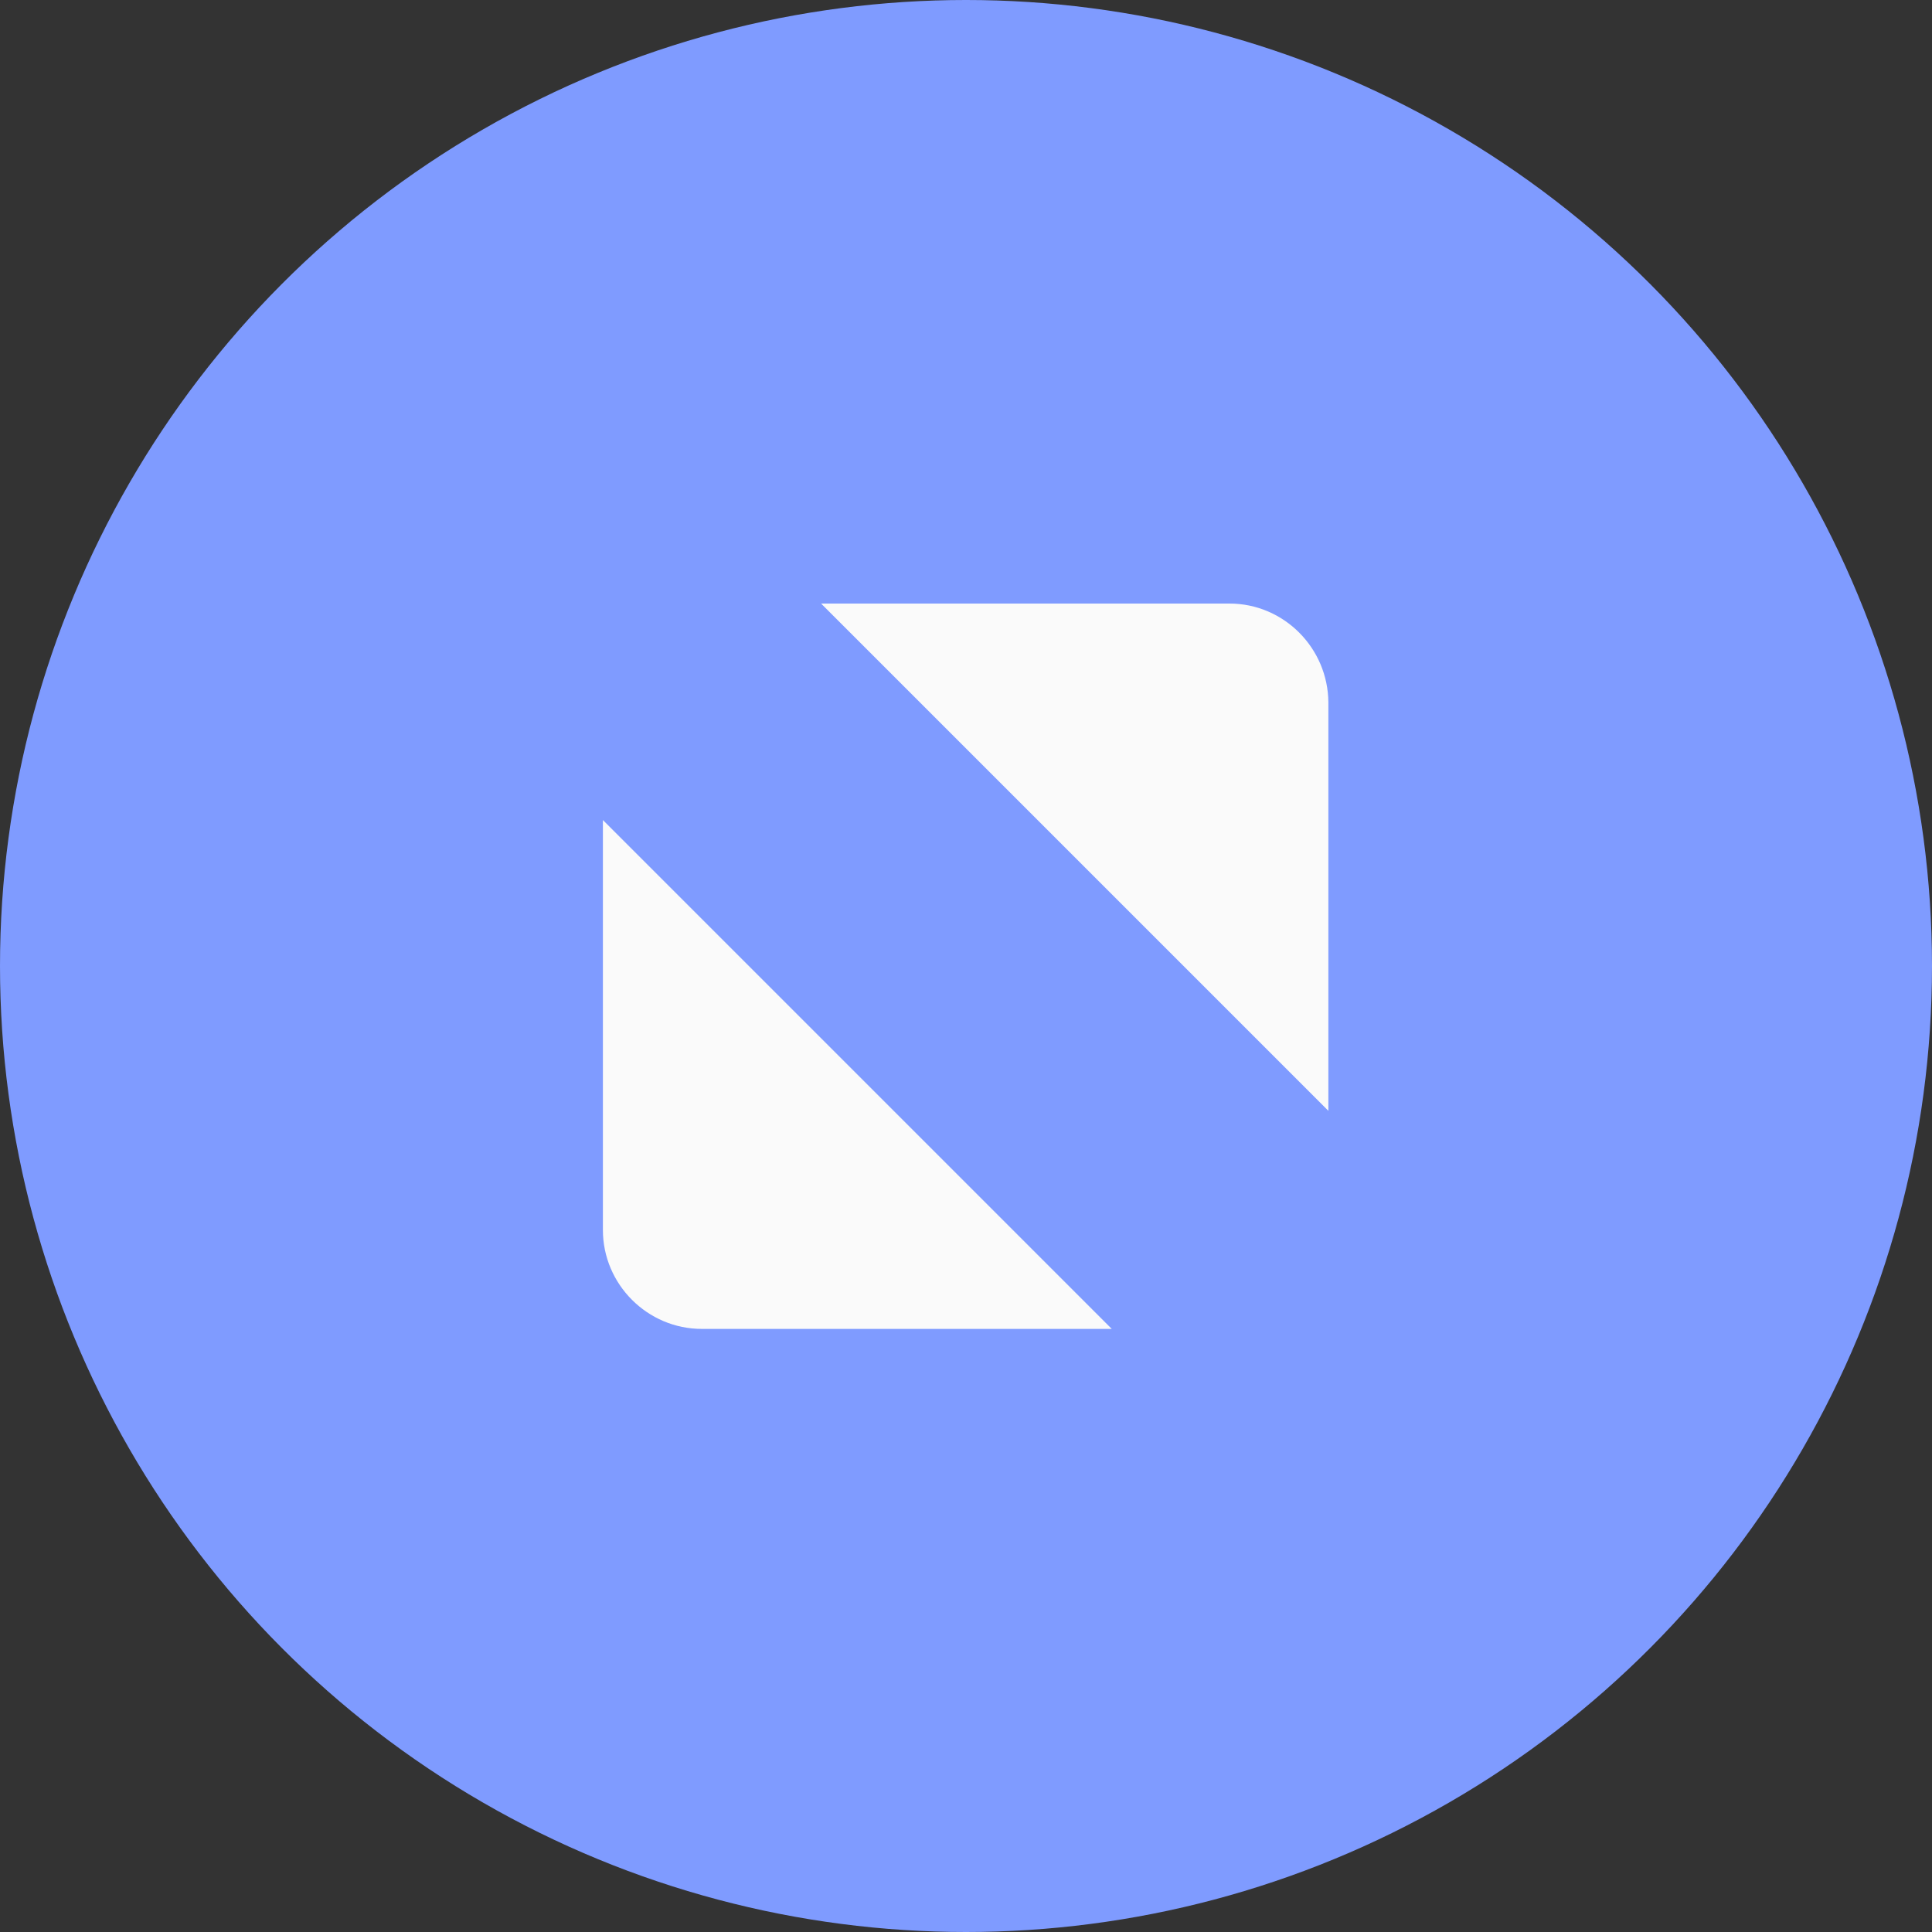 <?xml version="1.0" encoding="UTF-8" standalone="no"?>
<svg viewBox="0 0 50 50"
 xmlns="http://www.w3.org/2000/svg" xmlns:xlink="http://www.w3.org/1999/xlink"  version="1.2" baseProfile="tiny">
<rect x="0" y="0" width="50" height="50" fill="#333333" stroke="none"/>
<title>Qt SVG Document</title>
<desc>Generated with Qt</desc>
<defs>
</defs>
<g fill="none" stroke="black" stroke-width="1" fill-rule="evenodd" stroke-linecap="square" stroke-linejoin="bevel" >

<g fill="#7f9bff" fill-opacity="1" stroke="none" transform="matrix(3.125,0,0,3.125,-4043.75,-771.875)"
font-family="Noto Sans" font-size="10" font-weight="400" font-style="normal" 
>
<circle cx="1302" cy="255" r="8"/>
</g>

<g fill="#fafafa" fill-opacity="1" stroke="none" transform="matrix(3.125,0,0,3.125,-253.125,-3021.88)"
font-family="Noto Sans" font-size="10" font-weight="400" font-style="normal" 
>
<path vector-effect="none" fill-rule="evenodd" d="M87.8,972 L91.182,972 C91.632,972 91.998,972.368 92.001,972.819 L92.001,976.201 L87.8,972 M90.207,978.007 L86.812,978.007 C86.362,978.007 85.993,977.638 85.993,977.188 L85.993,973.793 L90.207,978.007"/>
</g>

<g fill="none" stroke="none" transform="matrix(3.125,0,0,3.125,-1603.12,580.125)"
font-family="Noto Sans" font-size="10" font-weight="400" font-style="normal" 
>
<rect x="513" y="-185.64" width="16" height="16"/>
</g>

<g fill="none" stroke="#000000" stroke-opacity="1" stroke-width="1" stroke-linecap="square" stroke-linejoin="bevel" transform="matrix(1,0,0,1,0,0)"
font-family="Noto Sans" font-size="10" font-weight="400" font-style="normal" 
>
</g>
</g>
</svg>
